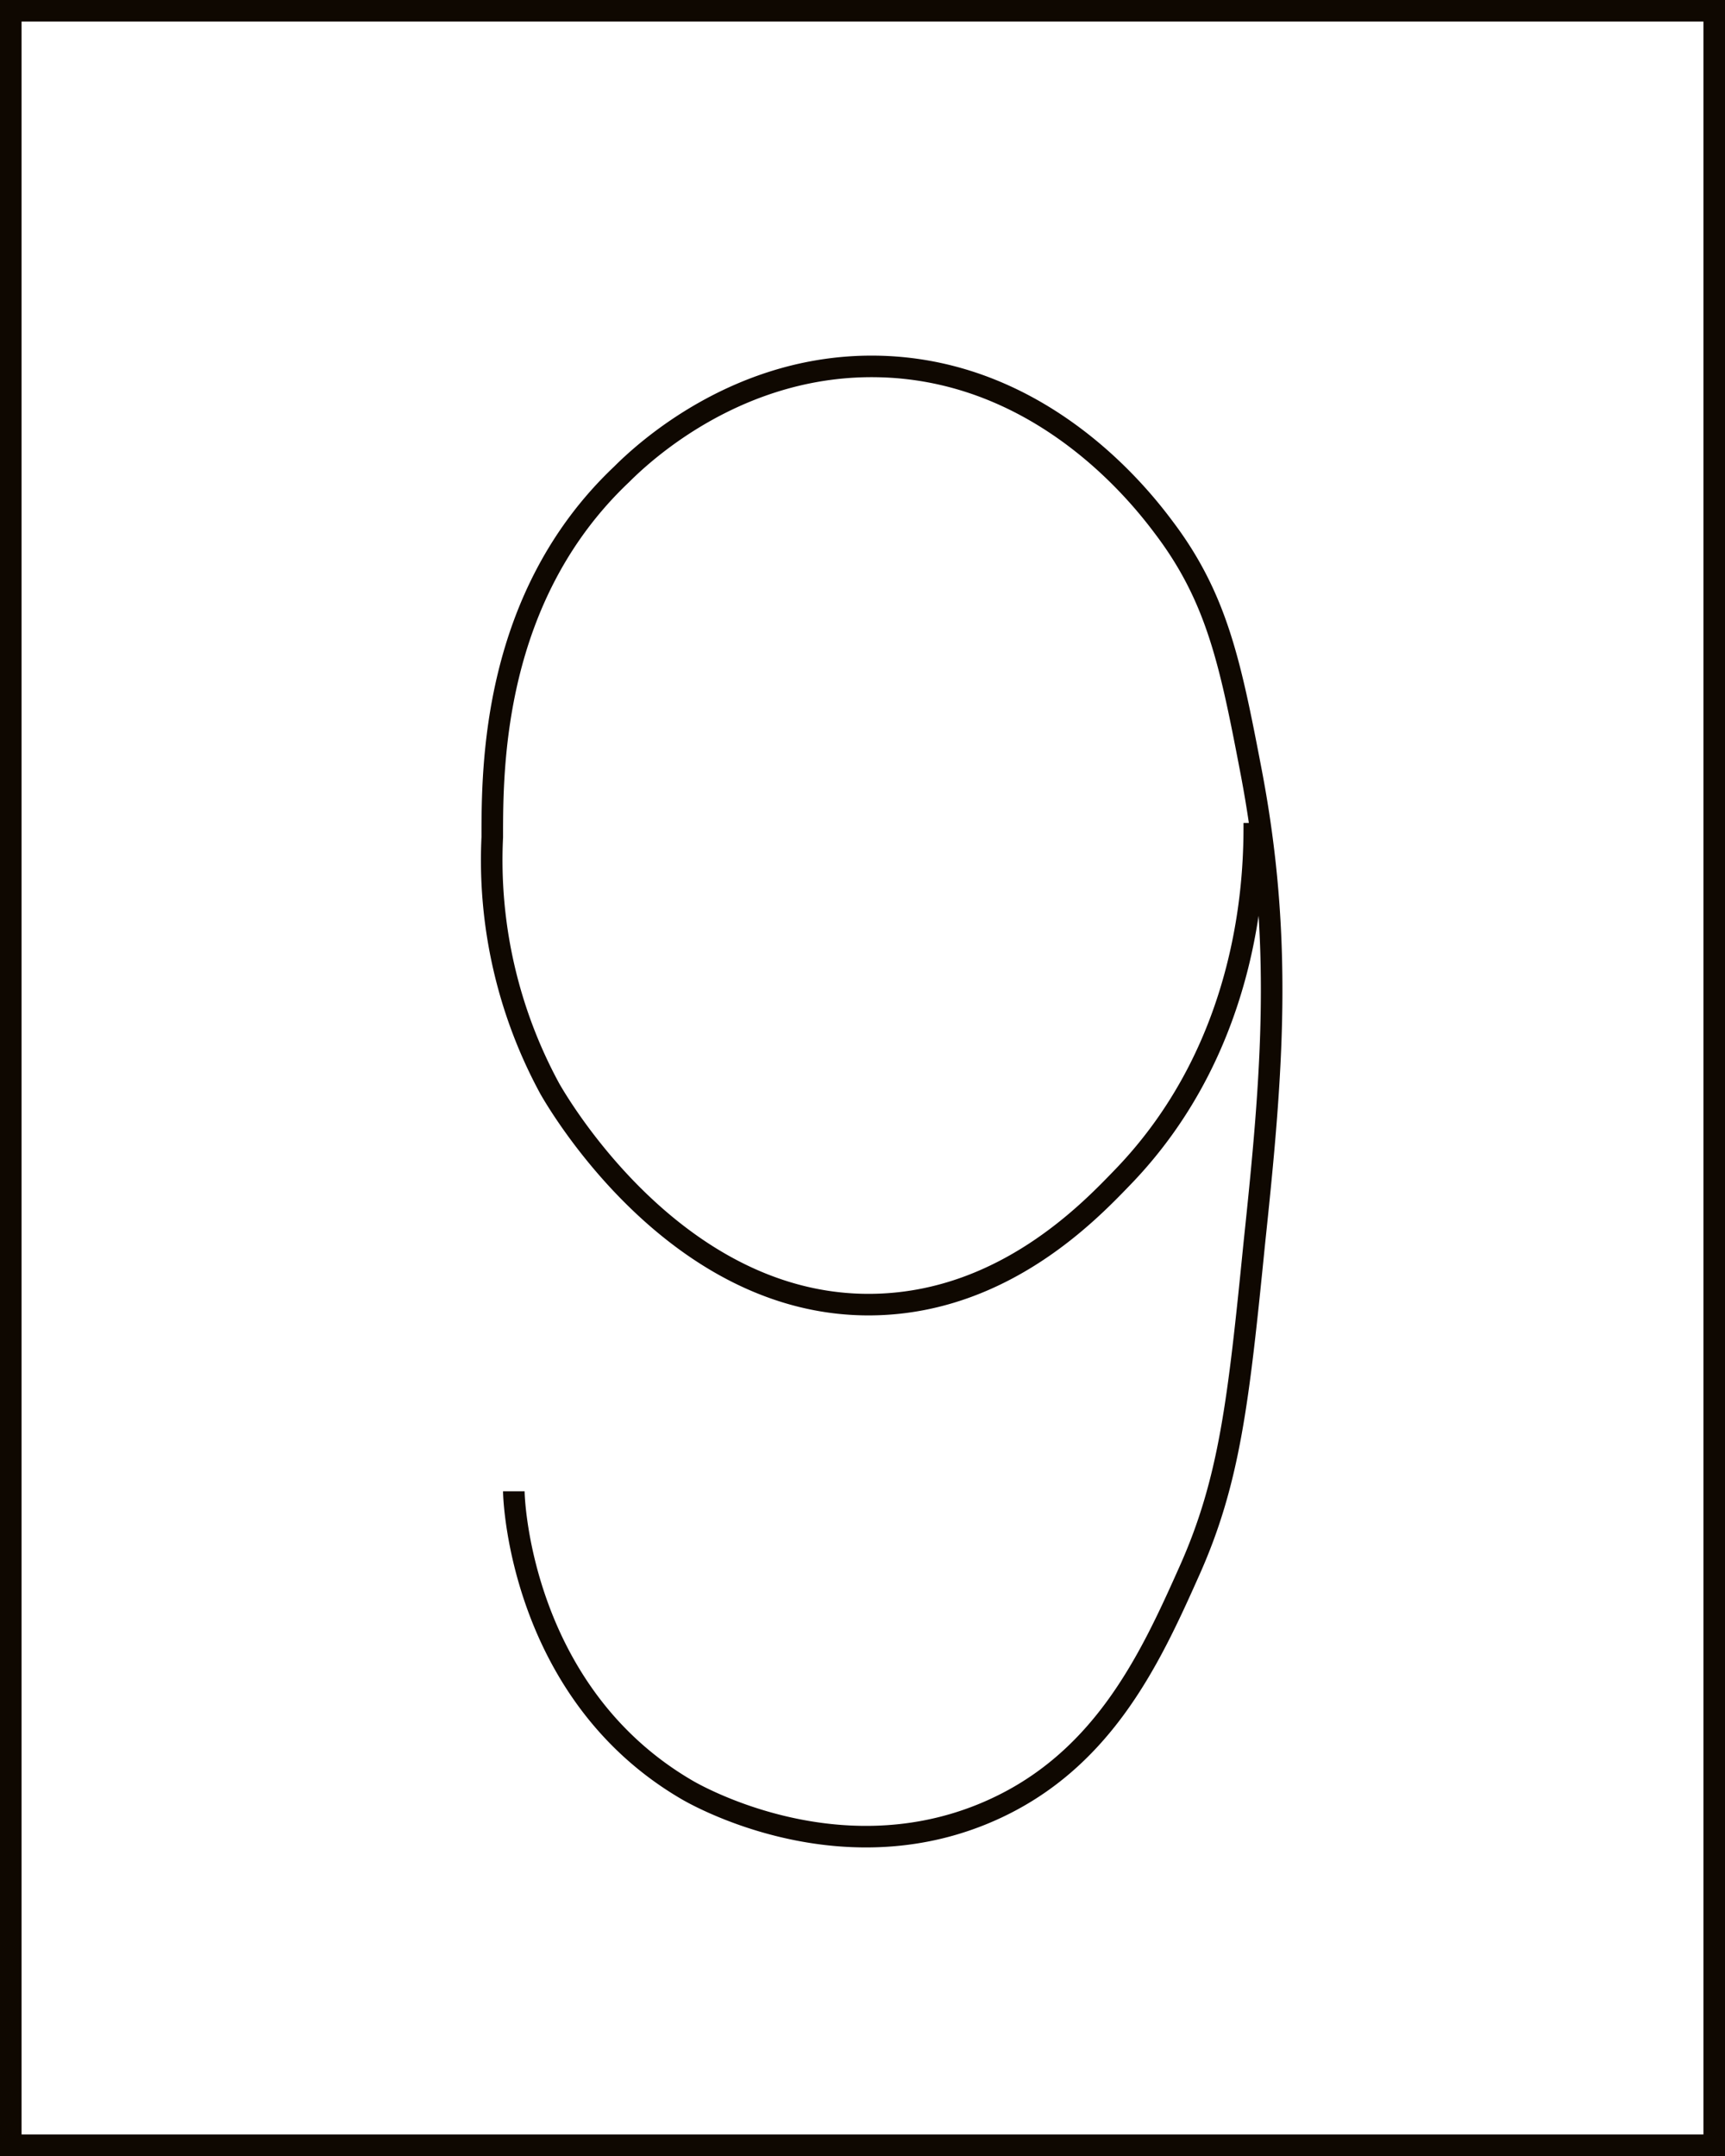 <svg id="rect" xmlns="http://www.w3.org/2000/svg" viewBox="0 0 80 100"><defs><style>.cls-1{fill:none;stroke:#0f0801;stroke-miterlimit:10;}</style></defs><title>9</title><rect class="cls-1" x="0.5" y="0.5" width="79" height="99"/><path class="cls-1" d="M58.17,38.17c0,2,0,10.17-6.17,16.5-1.56,1.62-5.41,5.59-11.17,5.83-9.2.39-14.81-9.09-15.33-10a22.2,22.2,0,0,1-2.67-11.67c0-3.26,0-11.15,6-16.83,1-1,5.46-5.18,12-5C48.53,17.21,53.1,23.3,54,24.5c2.44,3.24,3.06,6.27,4,11.17,1.53,7.93,1,14.15.17,22-0.73,7.3-1.14,11-3,15.17s-4.11,9.09-9.67,11.33C38.72,86.9,32.35,83.31,31.83,83c-7.59-4.45-8-13.26-8-13.83"/></svg>